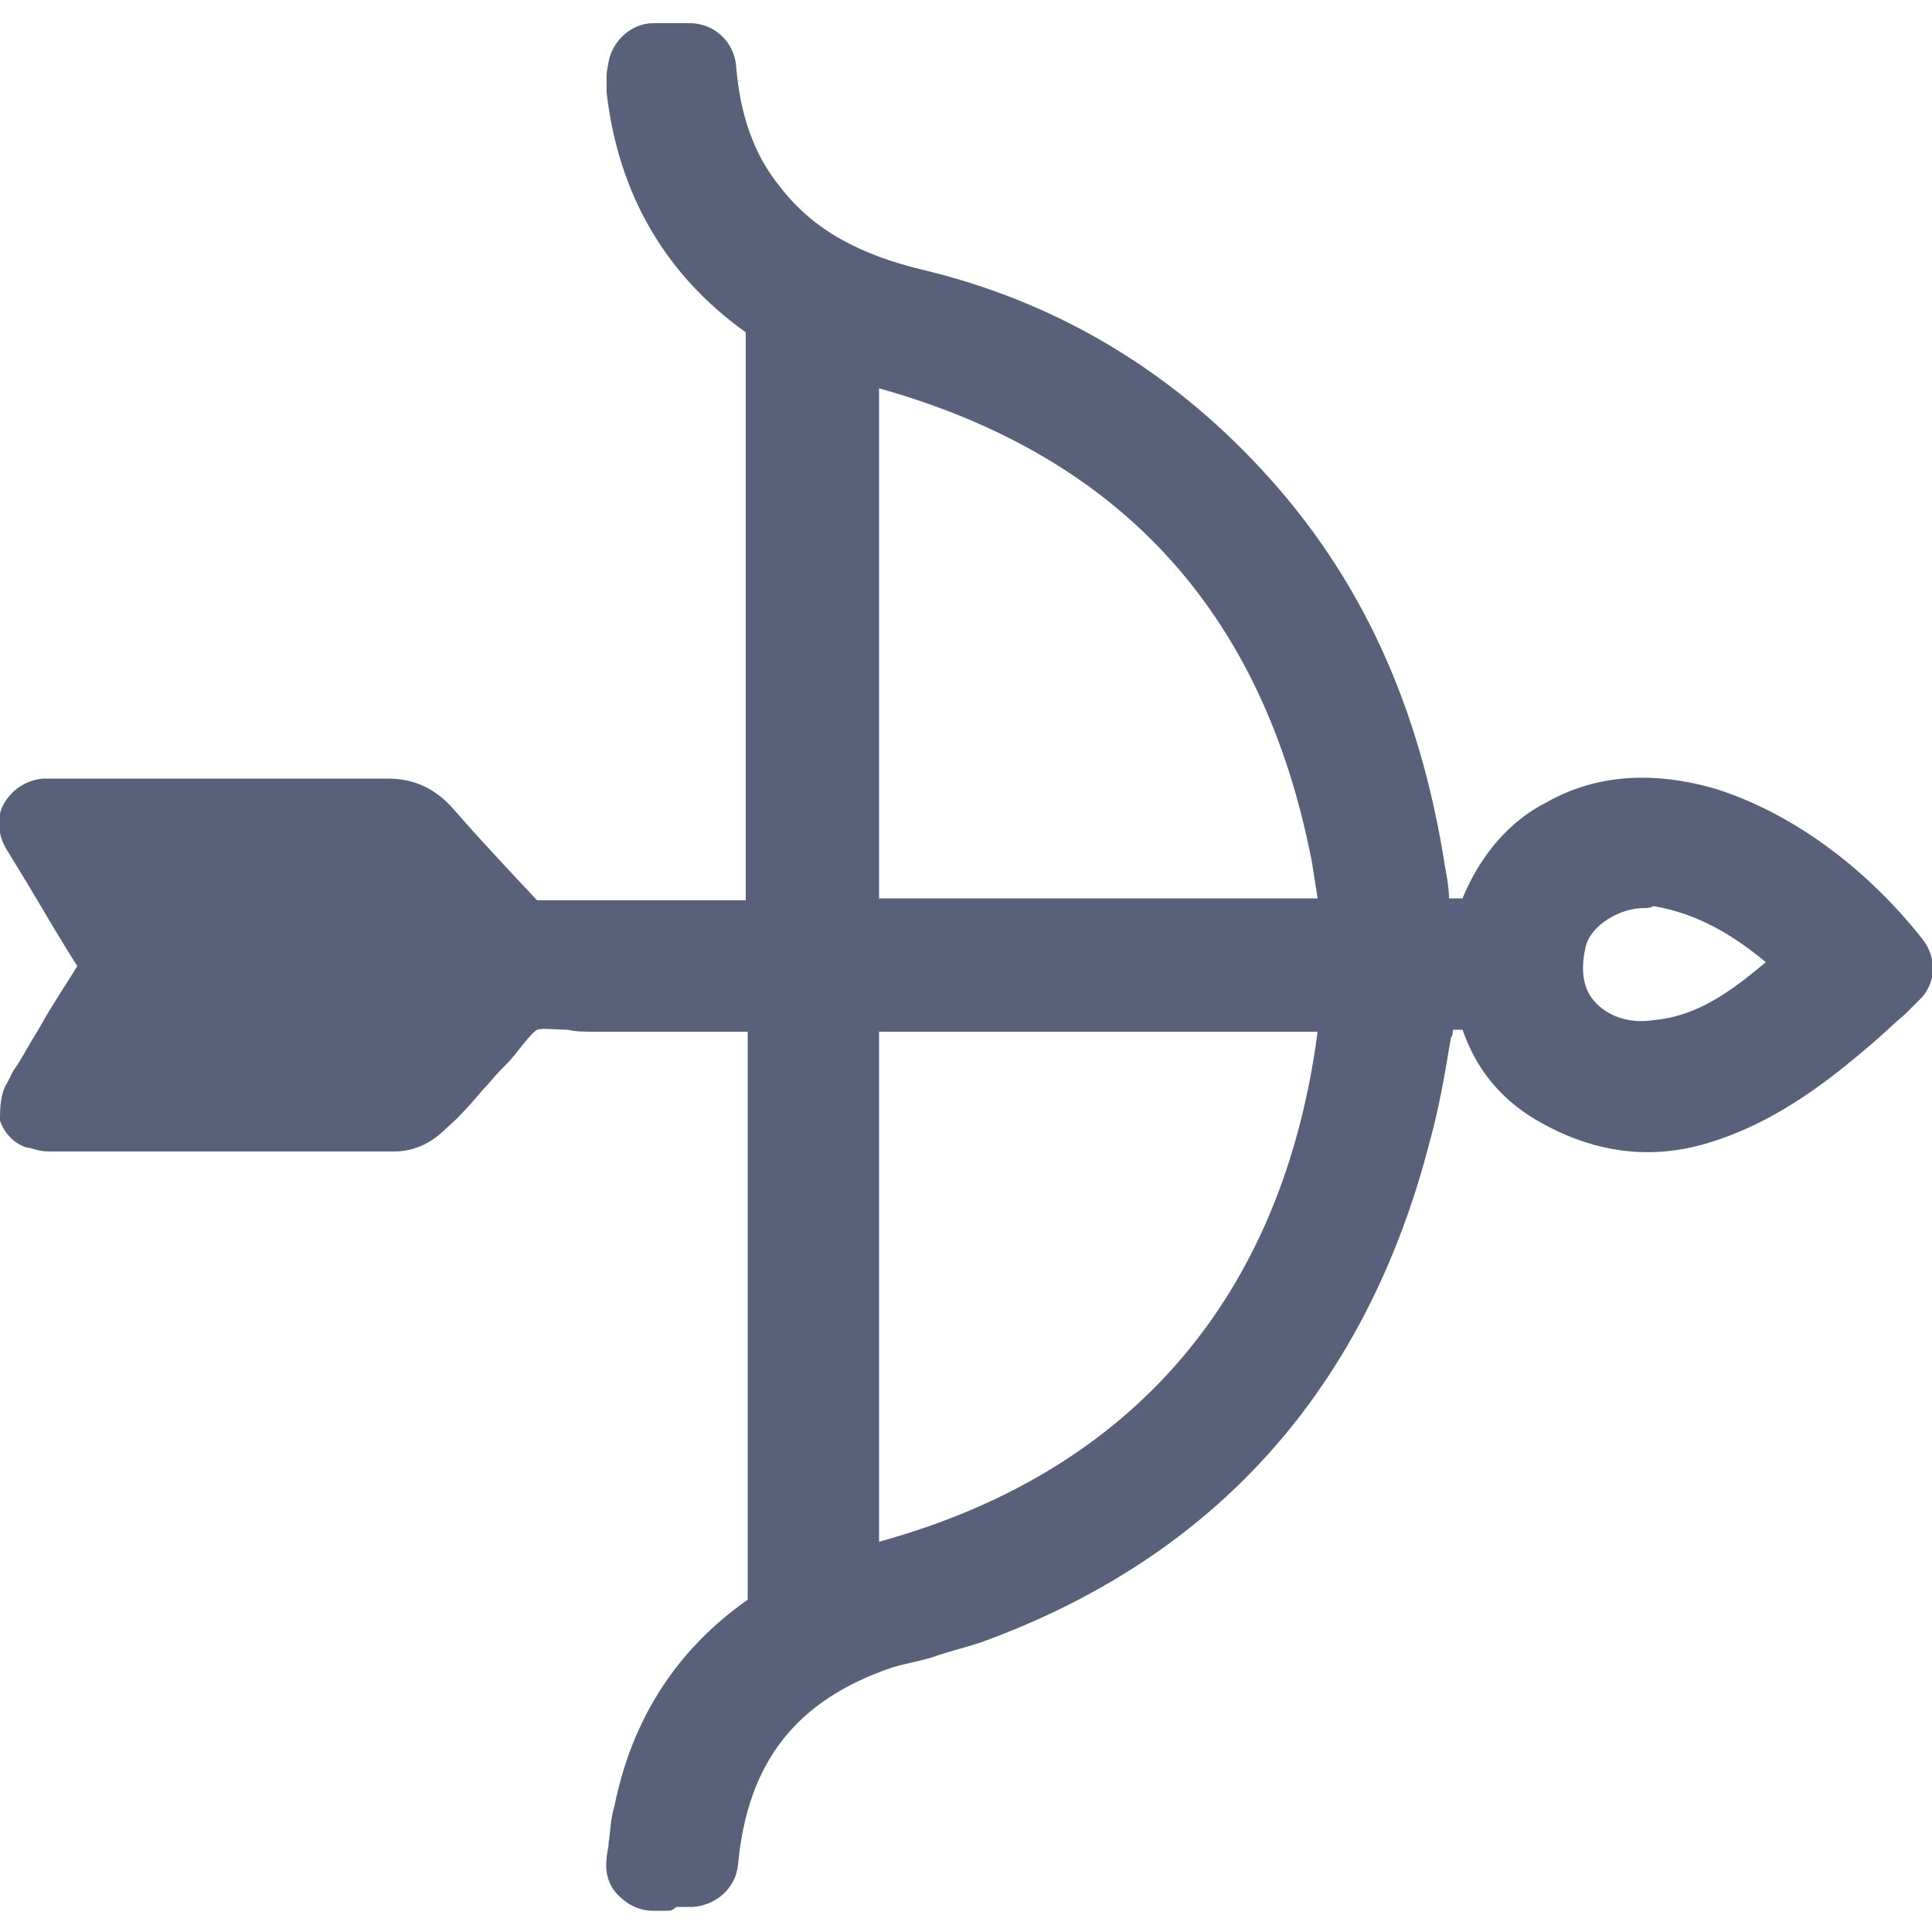 <?xml version="1.0" encoding="utf-8"?>
<!-- Generator: Adobe Illustrator 24.3.0, SVG Export Plug-In . SVG Version: 6.00 Build 0)  -->
<svg version="1.1" id="_x32_10_x5F_Archery_1_" xmlns="http://www.w3.org/2000/svg" xmlns:xlink="http://www.w3.org/1999/xlink"
	 x="0px" y="0px" viewBox="0 0 100 100" style="enable-background:new 0 0 100 100;" xml:space="preserve">
<style type="text/css">
	.st0{fill:#596079;}
</style>
<g id="_x32_10_x5F_Archery">
	<g>
		<path class="st0" d="M41,51c-3.5,0-6.9,0-10.2,0c-1.3,0-2.8-0.3-3.9,0.2c-1.1,0.5-1.8,1.8-2.6,2.7c-0.9,1-1.8,2-2.7,3
			c-0.3,0.3-0.7,0.5-1,0.5c-5.9,0-11.9,0-17.8,0c-0.1,0-0.1,0-0.3-0.1c0.4-0.6,0.7-1.3,1.1-1.9c0.9-1.6,1.9-3.2,2.9-4.7
			c0.3-0.5,0.3-0.9,0-1.4c-1.3-2.2-2.6-4.3-4-6.6c0.5,0,0.8-0.1,1.1-0.1c5.6,0,11.1,0,16.7,0c0.7,0,1.1,0.2,1.5,0.7
			c1.5,1.7,3.1,3.4,4.7,5.1c0.2,0.3,0.7,0.5,1,0.5c4.4,0,8.9,0,13.3,0c0.1,0,0.2,0,0.4-0.1c0-0.3,0-0.6,0-1c0-10.4,0-20.7,0-31.1
			c0-0.7-0.3-1.1-0.8-1.5c-3.8-2.6-5.9-6.3-6.4-10.9c0-0.2,0-0.4,0-0.6c0-0.1,0-0.2,0.1-0.3c0.6,0,1.2,0,1.9,0
			c0.2,2.9,1,5.4,2.8,7.6c2.3,2.8,5.4,4.4,8.9,5.2c6.4,1.5,11.7,4.8,16.2,9.6c5.1,5.5,7.8,12.1,8.9,19.4c0.2,1.2,0.3,2.4,0.5,3.6
			c1.5,0,3,0,4.5,0c1.3-5,5.5-7.3,10.5-5.8c3.4,1,6.9,3.5,9.6,7c-0.8,0.7-1.6,1.5-2.5,2.3c-2.2,1.9-4.5,3.6-7.4,4.6
			c-2.6,0.8-5,0.4-7.2-1c-1.8-1.1-2.7-2.8-3-4.9c-1.5,0-3,0-4.4,0c-0.5,2.6-0.8,5.2-1.4,7.7c-3,11.8-10.1,20-21.7,24.3
			c-1.5,0.5-3.1,0.8-4.5,1.3c-5.8,2-9,6-9.6,12.2c-0.3,0-0.6,0-0.9,0c-0.3,0-0.6,0-1.1,0c0.1-0.9,0.1-1.7,0.3-2.5
			c0.8-4,2.9-7.1,6.2-9.5c0.3-0.2,0.7-0.8,0.7-1.1c0-10.6,0-21.2,0-31.9C41.1,51.4,41,51.2,41,51z M43.1,48.9c9.3,0,18.5,0,27.8,0
			c-0.2-1.6-0.4-3.2-0.7-4.7c-3.2-16.4-13.5-24.1-27.1-27.1C43.1,27.7,43.1,38.3,43.1,48.9z M70.9,51c-9.3,0-18.5,0-27.7,0
			c0,10.6,0,21.2,0,31.8C60.1,79.3,69.6,67.8,70.9,51z M94.9,49.9c-2.6-2.6-5.4-4.7-9-5.3c-2.5-0.4-5.4,1.3-6,3.6
			c-1.2,4.4,2.1,7.4,6,6.9C89.5,54.8,92.2,52.3,94.9,49.9z"/>
		<path class="st0" d="M34.5,98.9c-0.1,0-0.2,0-0.3,0l-0.4,0c-0.7,0-1.3-0.3-1.8-0.8c-0.5-0.5-0.7-1.2-0.6-1.9
			c0-0.3,0.1-0.5,0.1-0.8c0.1-0.6,0.1-1.3,0.3-1.9c0.9-4.5,3.2-8.1,6.9-10.7c0-9.2,0-18.4,0-27.6l0-1.8H38c-2.4,0-4.9,0-7.3,0
			c-0.5,0-0.9,0-1.3-0.1c-0.5,0-1.4-0.1-1.6,0c-0.2,0.1-0.7,0.7-1,1.1c-0.3,0.4-0.6,0.7-0.9,1c-0.3,0.3-0.6,0.7-0.9,1
			c-0.6,0.7-1.2,1.4-1.9,2c-0.4,0.4-1.3,1.2-2.7,1.2c-5.2,0-10.4,0-15.7,0l-2.2,0c-0.5,0-0.9-0.2-1.1-0.2c-0.7-0.2-1.2-0.8-1.4-1.4
			C0,57.4,0,56.6,0.4,56l0.3-0.6C1,55,1.2,54.6,1.5,54.1l0.6-1C2.7,52,3.4,51,4,50c-0.9-1.4-1.7-2.8-2.6-4.3l-1.1-1.8
			c-0.4-0.7-0.5-1.6-0.1-2.3c0.4-0.7,1.1-1.2,2-1.3l0.4,0c0.3,0,0.6,0,0.8,0l4.9,0c3.9,0,7.8,0,11.8,0c0,0,0,0,0,0
			c1.3,0,2.4,0.5,3.3,1.5c1.4,1.6,2.8,3.1,4.4,4.8c3.6,0,7.1,0,10.7,0h0.1l0-6.2c0-7.7,0-15.5,0-23.2c-4.2-3-6.6-7.2-7.2-12.4
			c0-0.3,0-0.6,0-0.9c0-0.3,0.1-0.6,0.1-0.7c0.2-1.1,1.2-2,2.3-2h1.9c1.3,0,2.3,1,2.4,2.2c0.2,2.5,0.9,4.6,2.3,6.3
			c1.7,2.2,4.1,3.5,7.5,4.3c6.6,1.6,12.5,5,17.4,10.3c5.1,5.5,8.2,12.2,9.5,20.6c0.1,0.5,0.2,1.1,0.2,1.6h0.7c0.9-2.2,2.4-4,4.4-5
			c2.5-1.4,5.4-1.6,8.6-0.7c3.9,1.2,7.8,4,10.8,7.8c0.8,1,0.7,2.4-0.2,3.2l-0.7,0.7c-0.6,0.5-1.2,1.1-1.8,1.6c-2,1.7-4.7,3.9-8.2,5
			c-3.1,1-6.2,0.6-9.2-1.2c-1.8-1.1-3-2.6-3.7-4.6h-0.5c0,0.1,0,0.3-0.1,0.4c-0.3,1.8-0.6,3.6-1.1,5.4
			c-3.3,12.8-11.1,21.5-23.2,25.9c-0.9,0.3-1.8,0.5-2.6,0.8c-0.7,0.2-1.3,0.3-2,0.5c-5,1.7-7.5,4.9-8,10.2c-0.1,1.2-1.1,2.1-2.3,2.2
			l-0.2,0c-0.2,0-0.5,0-0.7,0C34.8,98.9,34.7,98.9,34.5,98.9z M45.5,53.4v26.4c13.1-3.6,20.9-12.7,22.7-26.4H45.5z M6.5,55
			c4.5,0,9,0,13.5,0c0.5-0.6,1-1.1,1.5-1.7c0.3-0.3,0.6-0.7,0.9-1c0.2-0.2,0.4-0.5,0.6-0.8c0.4-0.5,0.8-1.1,1.4-1.6
			c-1.6-1.7-3.1-3.4-4.5-4.9c-3.9,0-7.8,0-11.6,0l-1.8,0c0.6,1,1.2,2,1.9,3.1c1,1.6,0.6,3,0,3.9C7.8,52.9,7.2,53.9,6.5,55z M85.1,47
			c-1.3,0-2.7,0.9-3,1.9c-0.3,1.2-0.2,2.2,0.4,2.9c0.7,0.8,1.8,1.2,3.1,1c2.2-0.2,3.9-1.4,5.8-3c-1.7-1.4-3.5-2.5-5.8-2.9
			C85.4,47,85.2,47,85.1,47z M40.7,46.6C40.7,46.6,40.7,46.6,40.7,46.6L40.7,46.6z M45.5,46.5h22.7c-0.1-0.6-0.2-1.3-0.3-1.9
			c-2.5-12.9-9.9-21-22.4-24.5V46.5z M36.2,3.9C36.2,3.9,36.2,3.9,36.2,3.9C36.2,3.9,36.2,3.9,36.2,3.9z"/>
	</g>
</g>
</svg>
